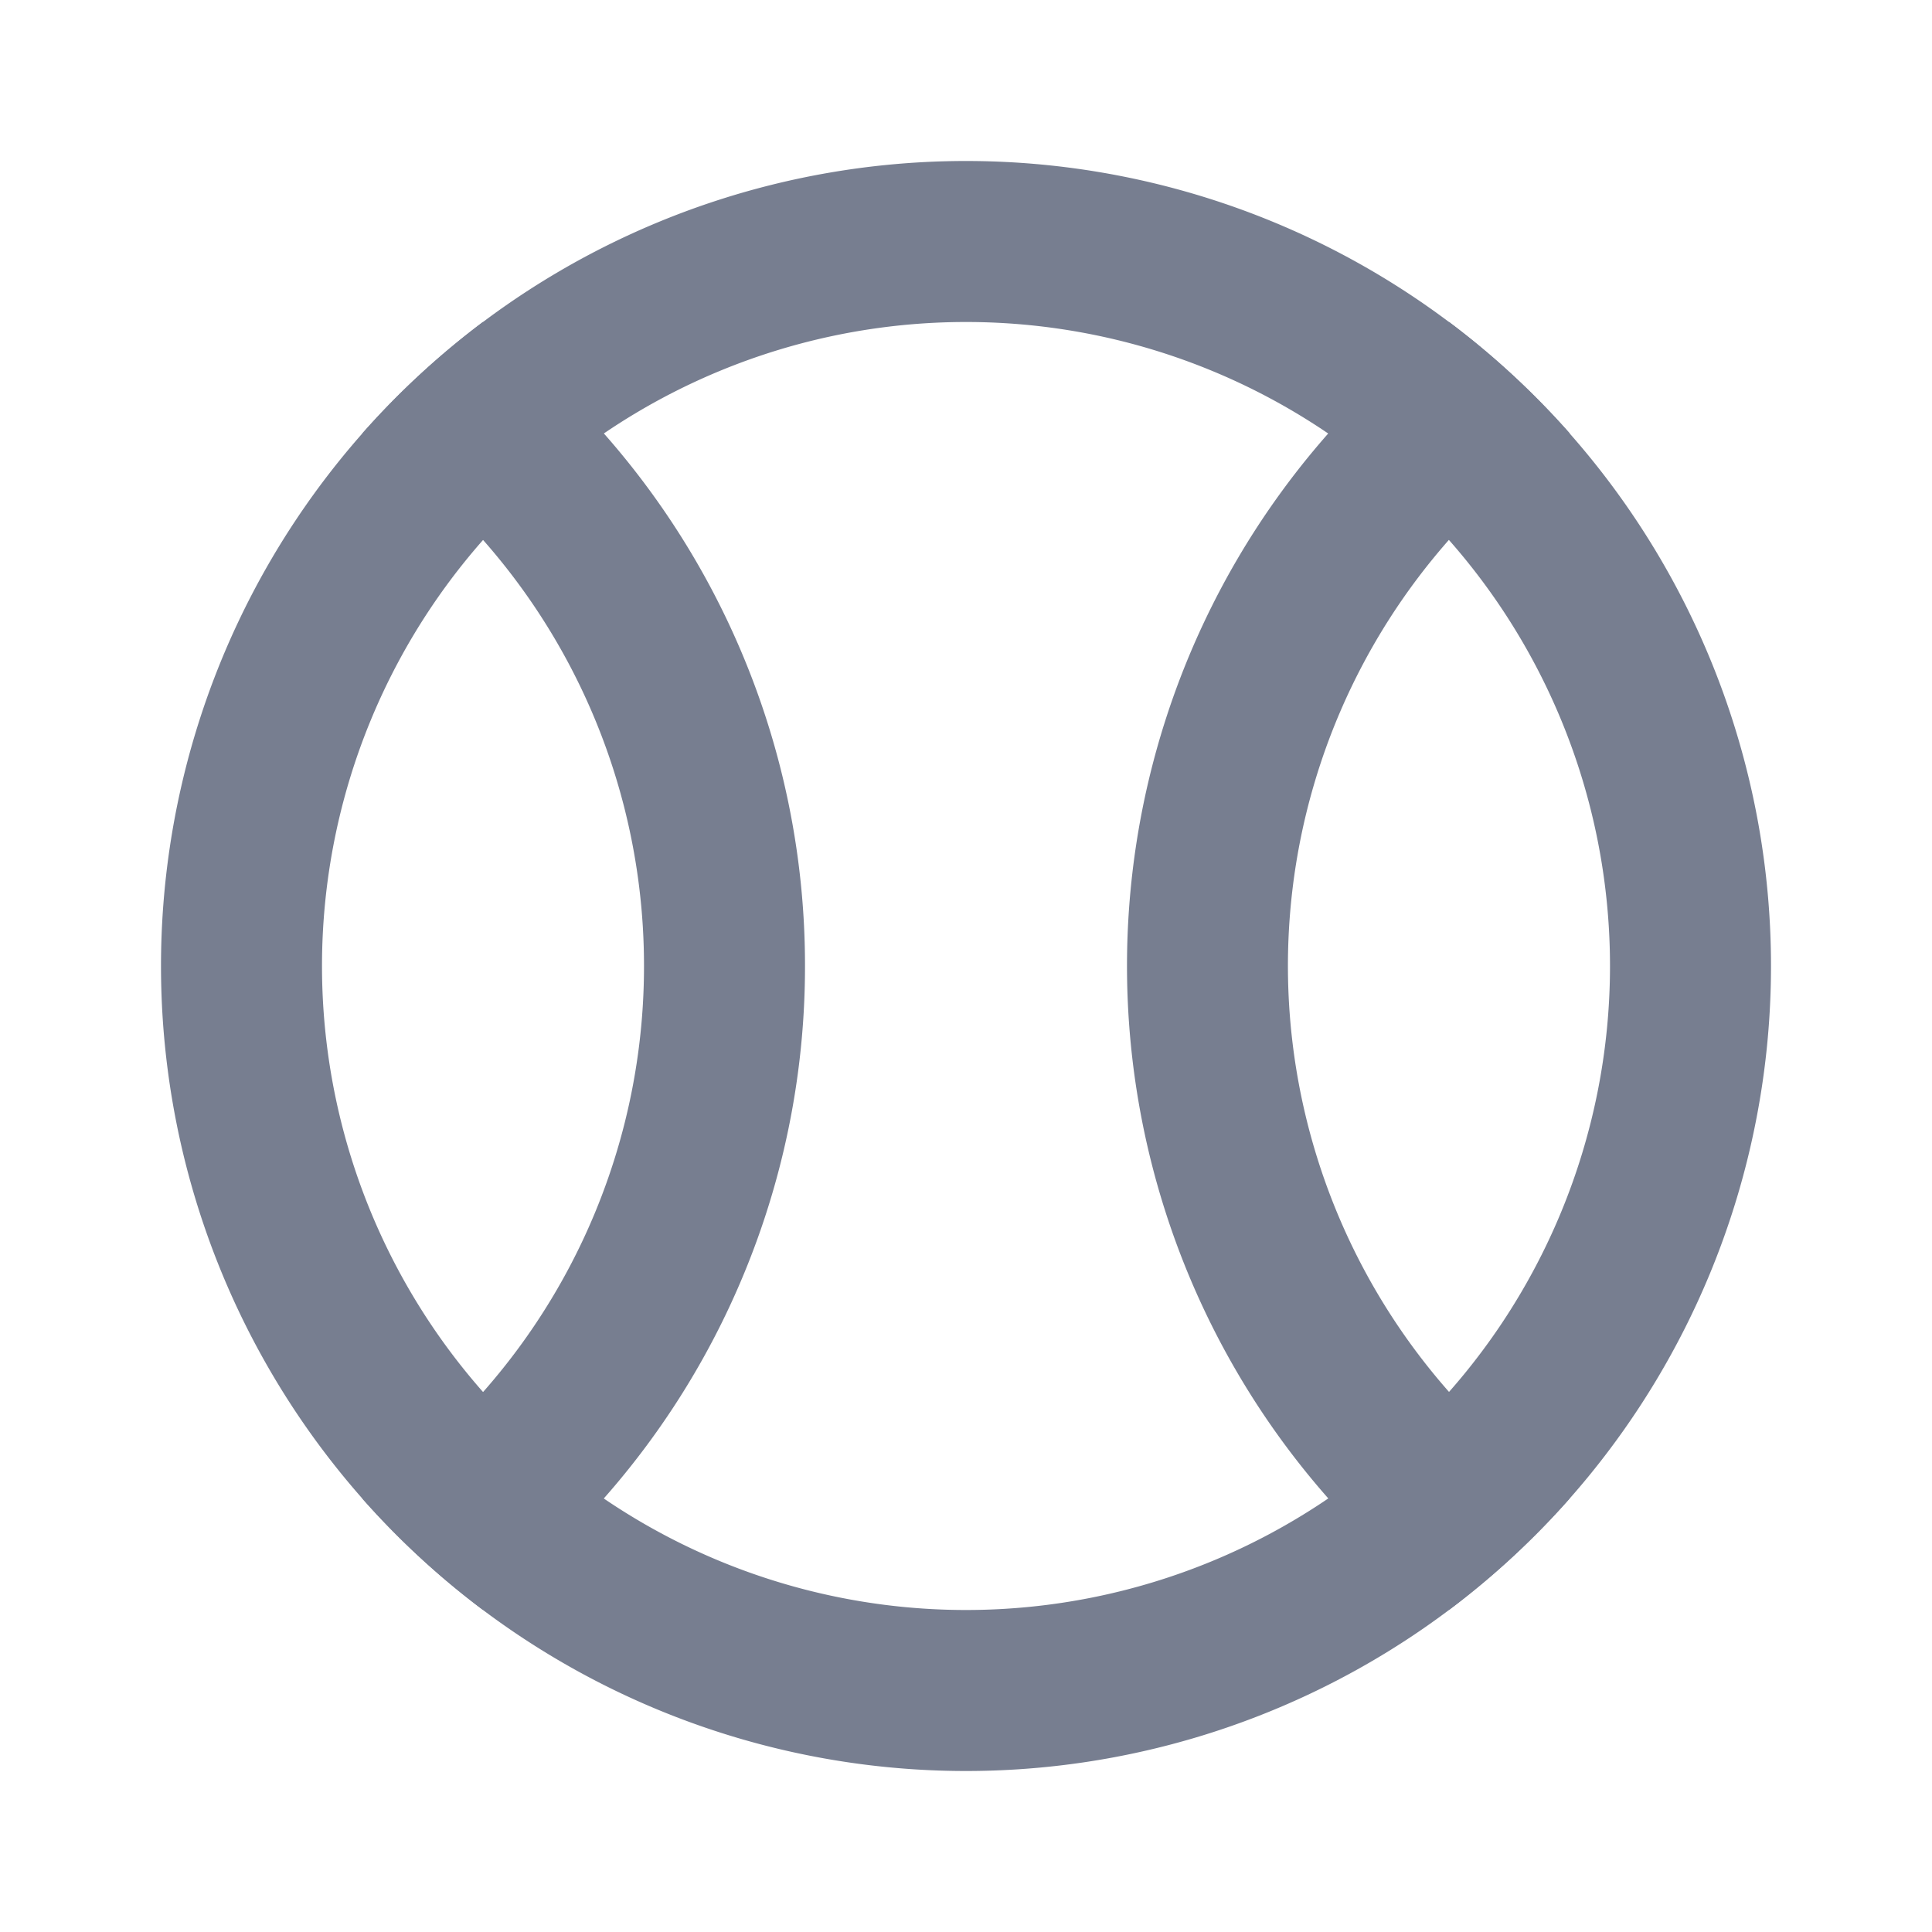 <svg id="icons_Baseball_Ball_Line" data-name="icons/Baseball Ball/Line" xmlns="http://www.w3.org/2000/svg" width="24" height="24" viewBox="0 0 24 24">
  <path id="Shape" d="M10,18a8,8,0,1,0-8-8A8,8,0,0,0,10,18Zm0,2A10,10,0,1,0,0,10,10,10,0,0,0,10,20Z" transform="translate(2 2)" fill="#777e90" fill-rule="evenodd"/>
  <g id="Shape-2" data-name="Shape" transform="translate(4.5 3.999)">
    <path id="_15A7E361-C191-40D0-936D-B5A73C48E4DD" data-name="15A7E361-C191-40D0-936D-B5A73C48E4DD" d="M1.5,16a9.985,9.985,0,0,0,4-8,9.985,9.985,0,0,0-4-8A10.059,10.059,0,0,0,0,1.386,7.992,7.992,0,0,1,3.5,8,7.992,7.992,0,0,1,0,14.616,10.066,10.066,0,0,0,1.5,16Z" fill="#777e90"/>
    <path id="CD9C9ED1-F0DB-4700-9C91-E8C36548B4E5" d="M4,0A10,10,0,0,0,4,16a10.069,10.069,0,0,0,1.5-1.386,8,8,0,0,1,0-13.23A10.061,10.061,0,0,0,4,0Z" transform="translate(9.5 0)" fill="#777e90"/>
  </g>
</svg>
